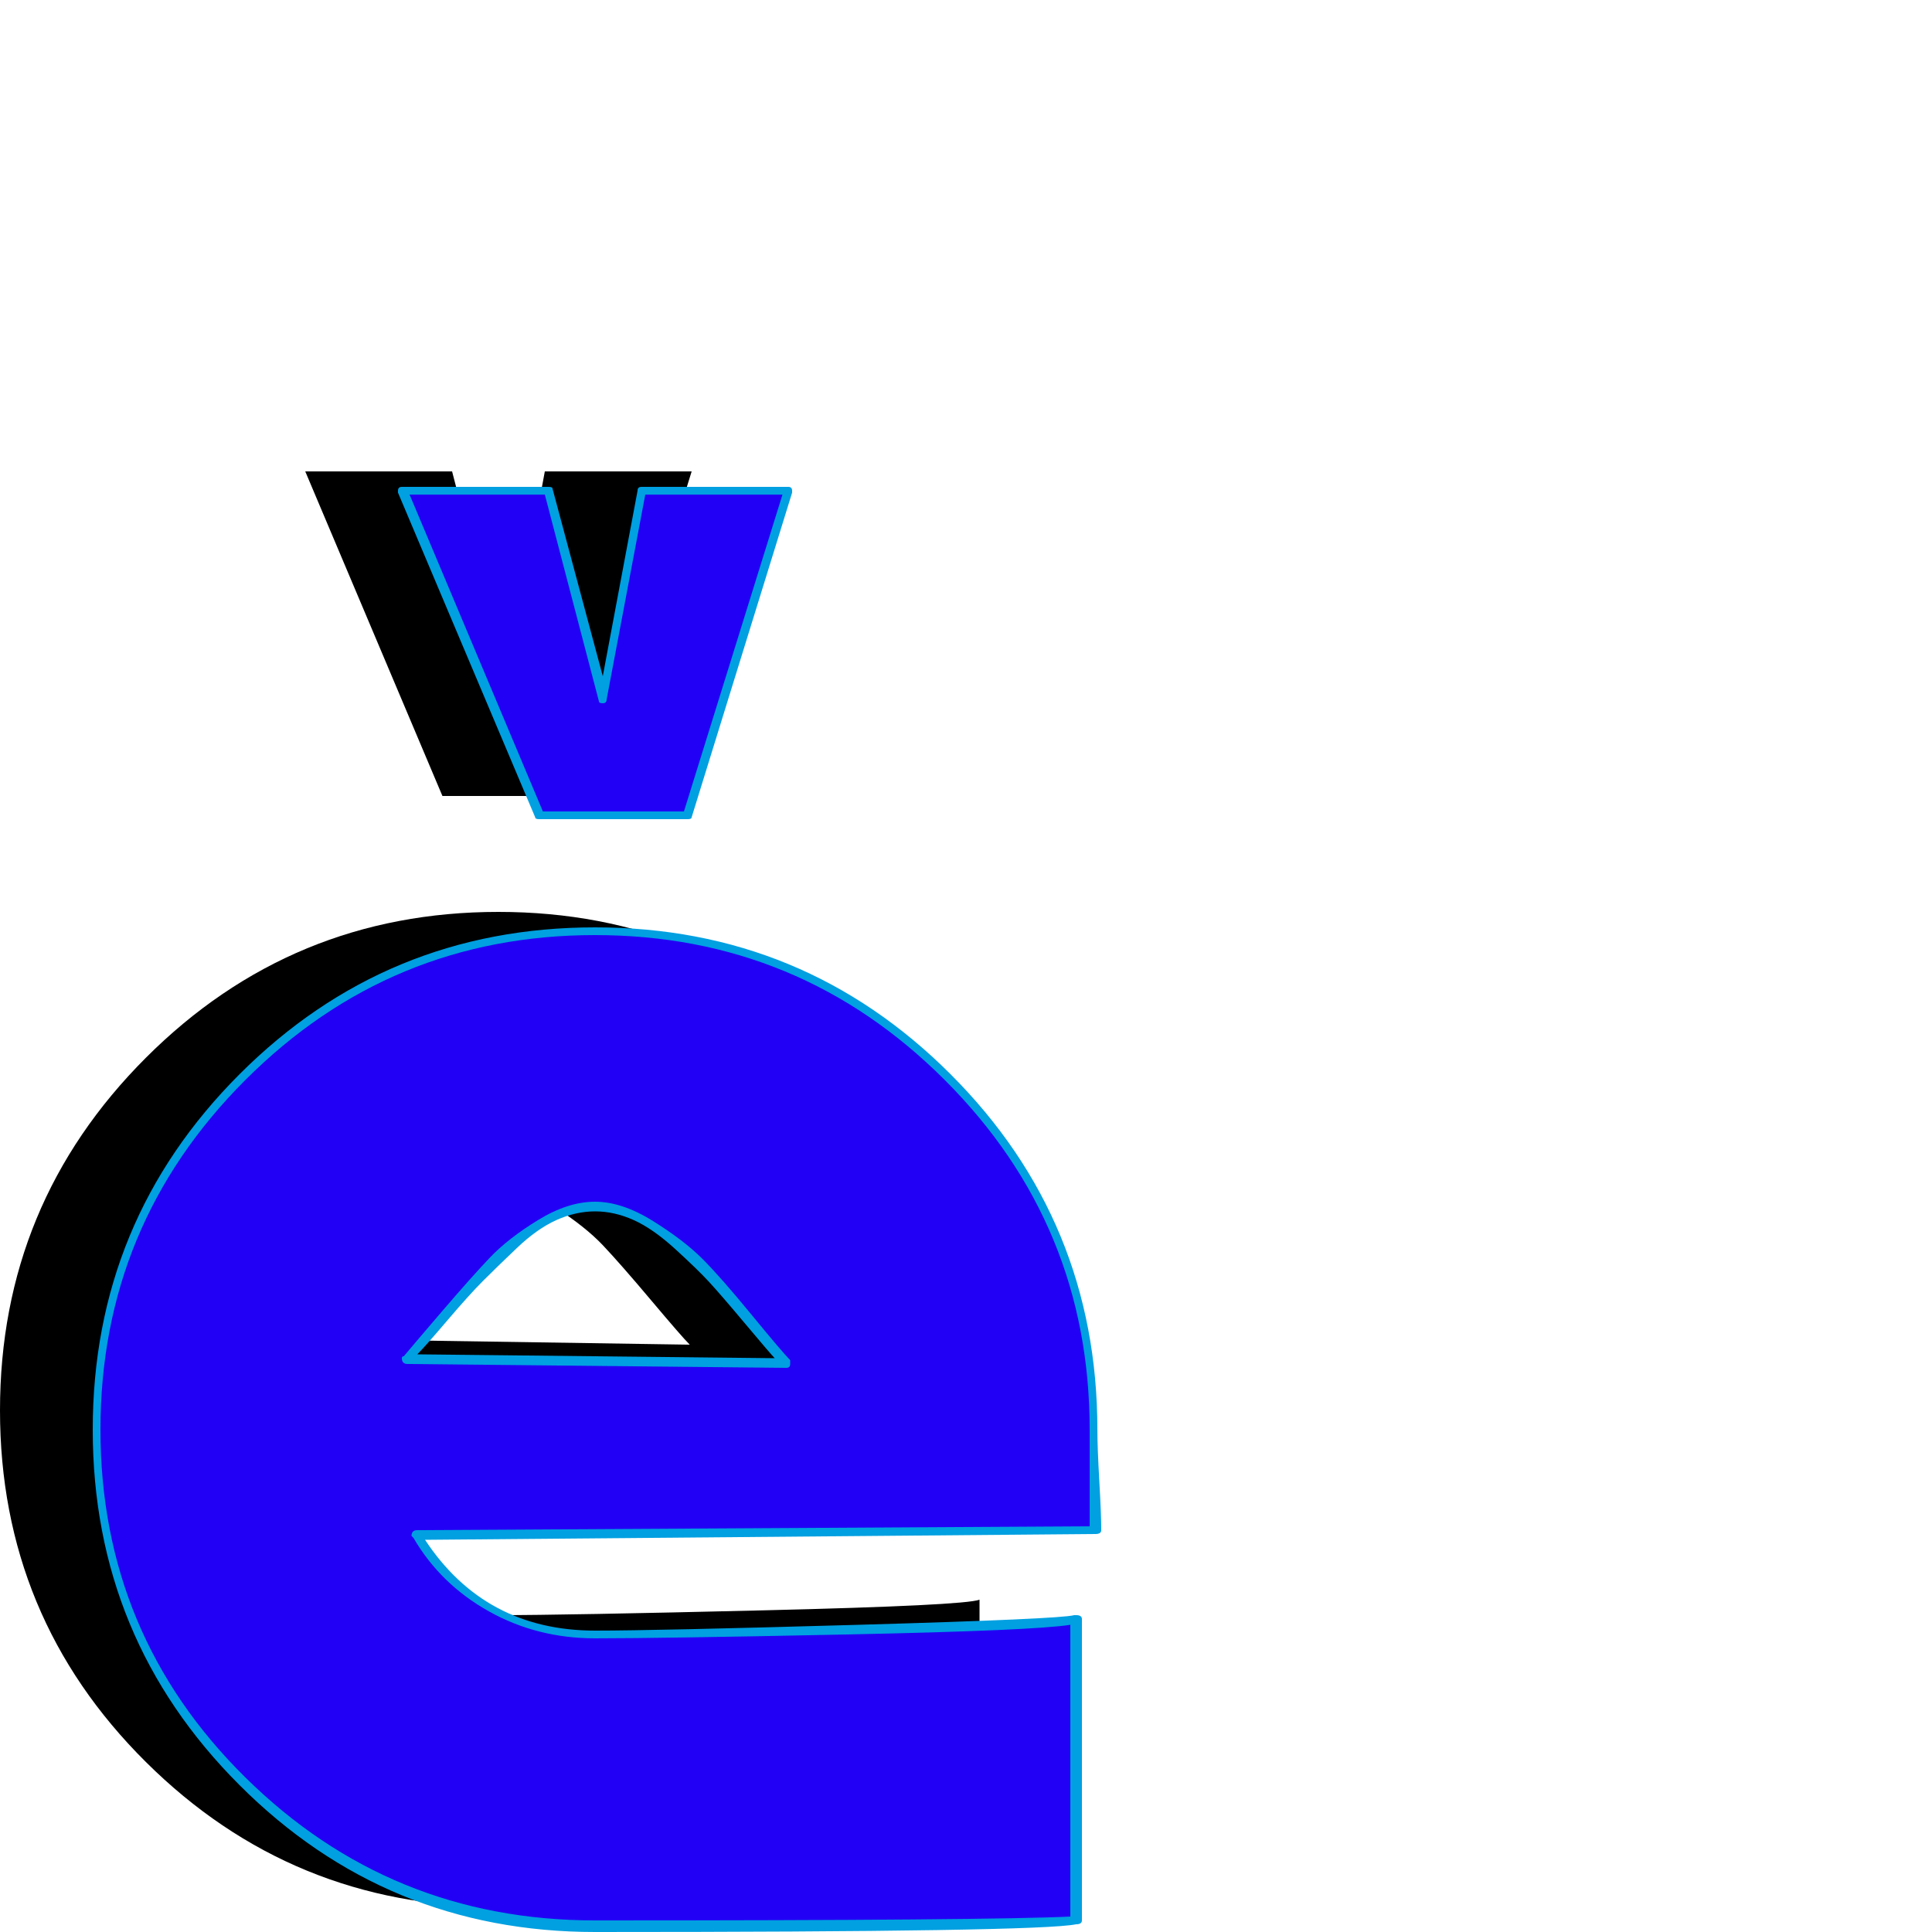<svg xmlns="http://www.w3.org/2000/svg" viewBox="0 -1000 1000 1000">
	<path fill="#000000" d="M158 -756H234L262 -648L282 -756H358L306 -588H305H230H229ZM516 -270Q516 -260 516.5 -242.5Q517 -225 517 -218L166 -215Q180 -192 204.5 -178Q229 -164 258 -164Q292 -164 395.5 -166.5Q499 -169 507 -172V-16Q488 -13 258 -13Q151 -13 75.5 -88Q0 -163 0 -270Q0 -377 75.5 -452.5Q151 -528 258 -528Q365 -528 440.5 -452.5Q516 -377 516 -270ZM161 -307L357 -304Q353 -308 337 -327Q321 -346 312 -355.5Q303 -365 287.5 -375Q272 -385 258 -385Q244 -385 229 -375.5Q214 -366 204.5 -356Q195 -346 180 -329Q165 -312 161 -307Z"/>
	<path fill="#2200f5" d="M208 -746H284L312 -638L332 -746H408L356 -578H355H280H279ZM566 -260Q566 -250 566.5 -232.5Q567 -215 567 -208L216 -205Q230 -182 254.5 -168Q279 -154 308 -154Q342 -154 445.5 -156.5Q549 -159 557 -162V-6Q538 -3 308 -3Q201 -3 125.5 -78Q50 -153 50 -260Q50 -367 125.5 -442.5Q201 -518 308 -518Q415 -518 490.5 -442.5Q566 -367 566 -260ZM211 -297L407 -294Q403 -298 387 -317Q371 -336 362 -345.5Q353 -355 337.5 -365Q322 -375 308 -375Q294 -375 279 -365.5Q264 -356 254.5 -346Q245 -336 230 -319Q215 -302 211 -297Z"/>
	<path fill="#00a0e1" d="M310 -637L282 -744H212L281 -580H354L405 -744H334L314 -638Q314 -636 312 -636Q310 -636 310 -637ZM208 -748H284Q286 -748 286 -747L312 -650L330 -746Q330 -748 332 -748H408Q410 -748 410 -746Q410 -746 410 -745L358 -577Q358 -576 356 -576H279Q277 -576 277 -577L206 -745Q206 -745 206 -746Q206 -748 208 -748ZM564 -210Q564 -218 564 -234.5Q564 -251 564 -260Q564 -366 489 -441Q414 -516 308 -516Q202 -516 127 -441Q52 -366 52 -260Q52 -154 127 -80Q202 -6 308 -6Q514 -6 554 -8V-159Q535 -156 438.5 -154Q342 -152 308 -152Q278 -152 253 -166Q228 -180 214 -204Q213 -205 213 -205Q213 -208 216 -208ZM568 -260Q568 -251 569 -233.5Q570 -216 570 -208Q570 -206 567 -206L220 -203Q251 -156 308 -156Q339 -156 444 -159Q549 -162 556 -164Q557 -164 557 -164Q560 -164 560 -162V-6Q560 -4 557 -4Q538 0 308 0Q200 0 124 -76Q48 -152 48 -260Q48 -368 124 -444Q200 -520 308 -520Q416 -520 492 -444Q568 -368 568 -260ZM401 -297Q399 -299 386 -314.5Q373 -330 367 -336.5Q361 -343 349.5 -353.5Q338 -364 328 -368.5Q318 -373 308 -373Q298 -373 288 -368.5Q278 -364 267.5 -354Q257 -344 250 -337Q243 -330 231.5 -316.5Q220 -303 216 -299ZM308 -378Q322 -378 338 -368Q354 -358 363.5 -348.5Q373 -339 389 -319.5Q405 -300 409 -296Q409 -295 409 -294Q409 -292 407 -292L211 -294Q208 -294 208 -297Q208 -298 209 -298Q214 -304 229 -321.5Q244 -339 253.5 -349Q263 -359 278.5 -368.5Q294 -378 308 -378Z"/>
</svg>